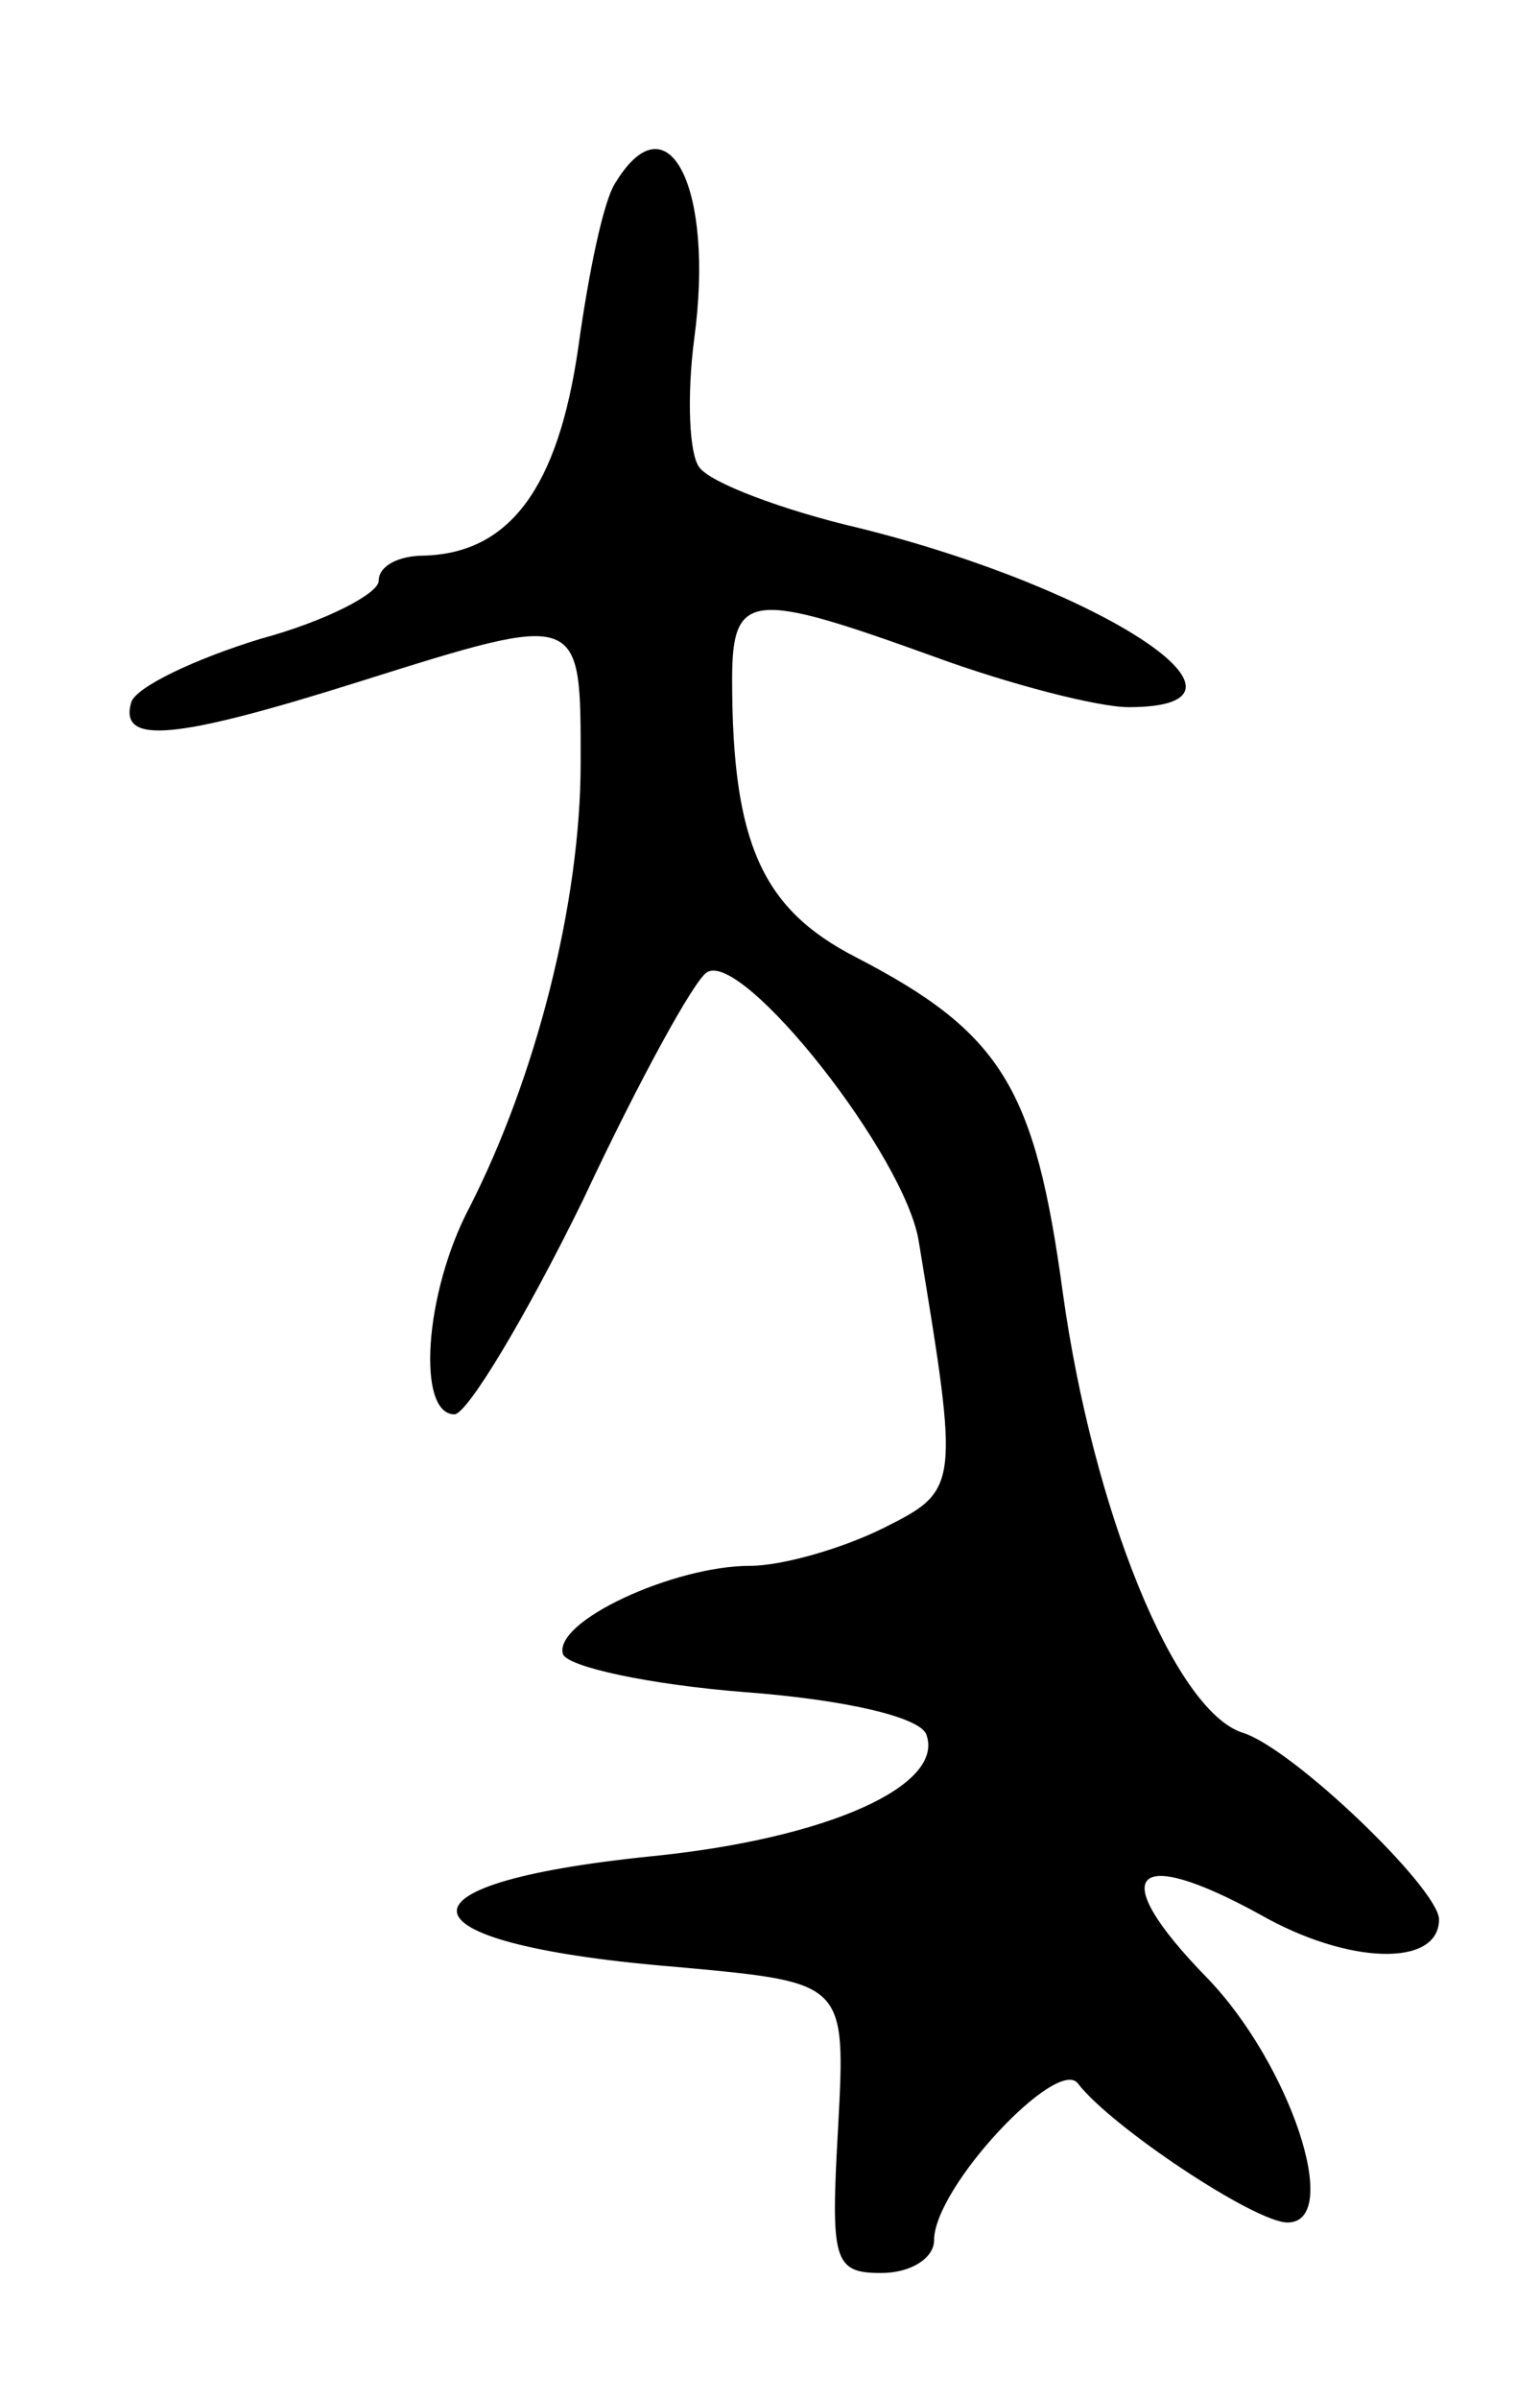 <svg version="1.0" xmlns="http://www.w3.org/2000/svg"
 width="61pt" height="95pt" viewBox="0 0 61 95"
 preserveAspectRatio="xMidYMid meet">
<g transform="translate(0,95) scale(0.1,-0.1)"
fill="#000000" stroke="none">
<path d="M244 878 c-5 -7 -11 -37 -15 -66 -8 -55 -27 -81 -61 -82 -10 0 -18
-4 -18 -10 0 -5 -21 -16 -47 -23 -26 -8 -49 -19 -51 -25 -5 -17 17 -15 90 8
89 28 88 28 88 -32 0 -56 -18 -125 -44 -176 -18 -34 -21 -82 -6 -82 5 0 28 38
51 85 22 47 44 87 49 90 14 9 79 -73 84 -107 16 -97 16 -98 -14 -113 -16 -8
-40 -15 -53 -15 -30 0 -78 -22 -74 -35 2 -5 34 -12 72 -15 40 -3 70 -10 72
-17 7 -20 -39 -41 -109 -48 -108 -11 -101 -35 12 -44 65 -6 65 -6 62 -63 -3
-53 -2 -58 17 -58 12 0 21 6 21 13 0 21 49 73 57 62 13 -17 70 -55 83 -55 22
0 1 63 -32 97 -40 41 -30 53 21 25 35 -20 71 -21 71 -2 0 12 -58 68 -78 74
-27 9 -59 88 -71 174 -11 81 -24 103 -82 133 -37 19 -49 45 -49 110 0 35 8 35
80 9 30 -11 65 -20 77 -20 61 0 -10 47 -107 71 -30 7 -59 18 -63 24 -4 5 -5
28 -2 51 8 59 -10 96 -31 62z"/>
</g>
</svg>
